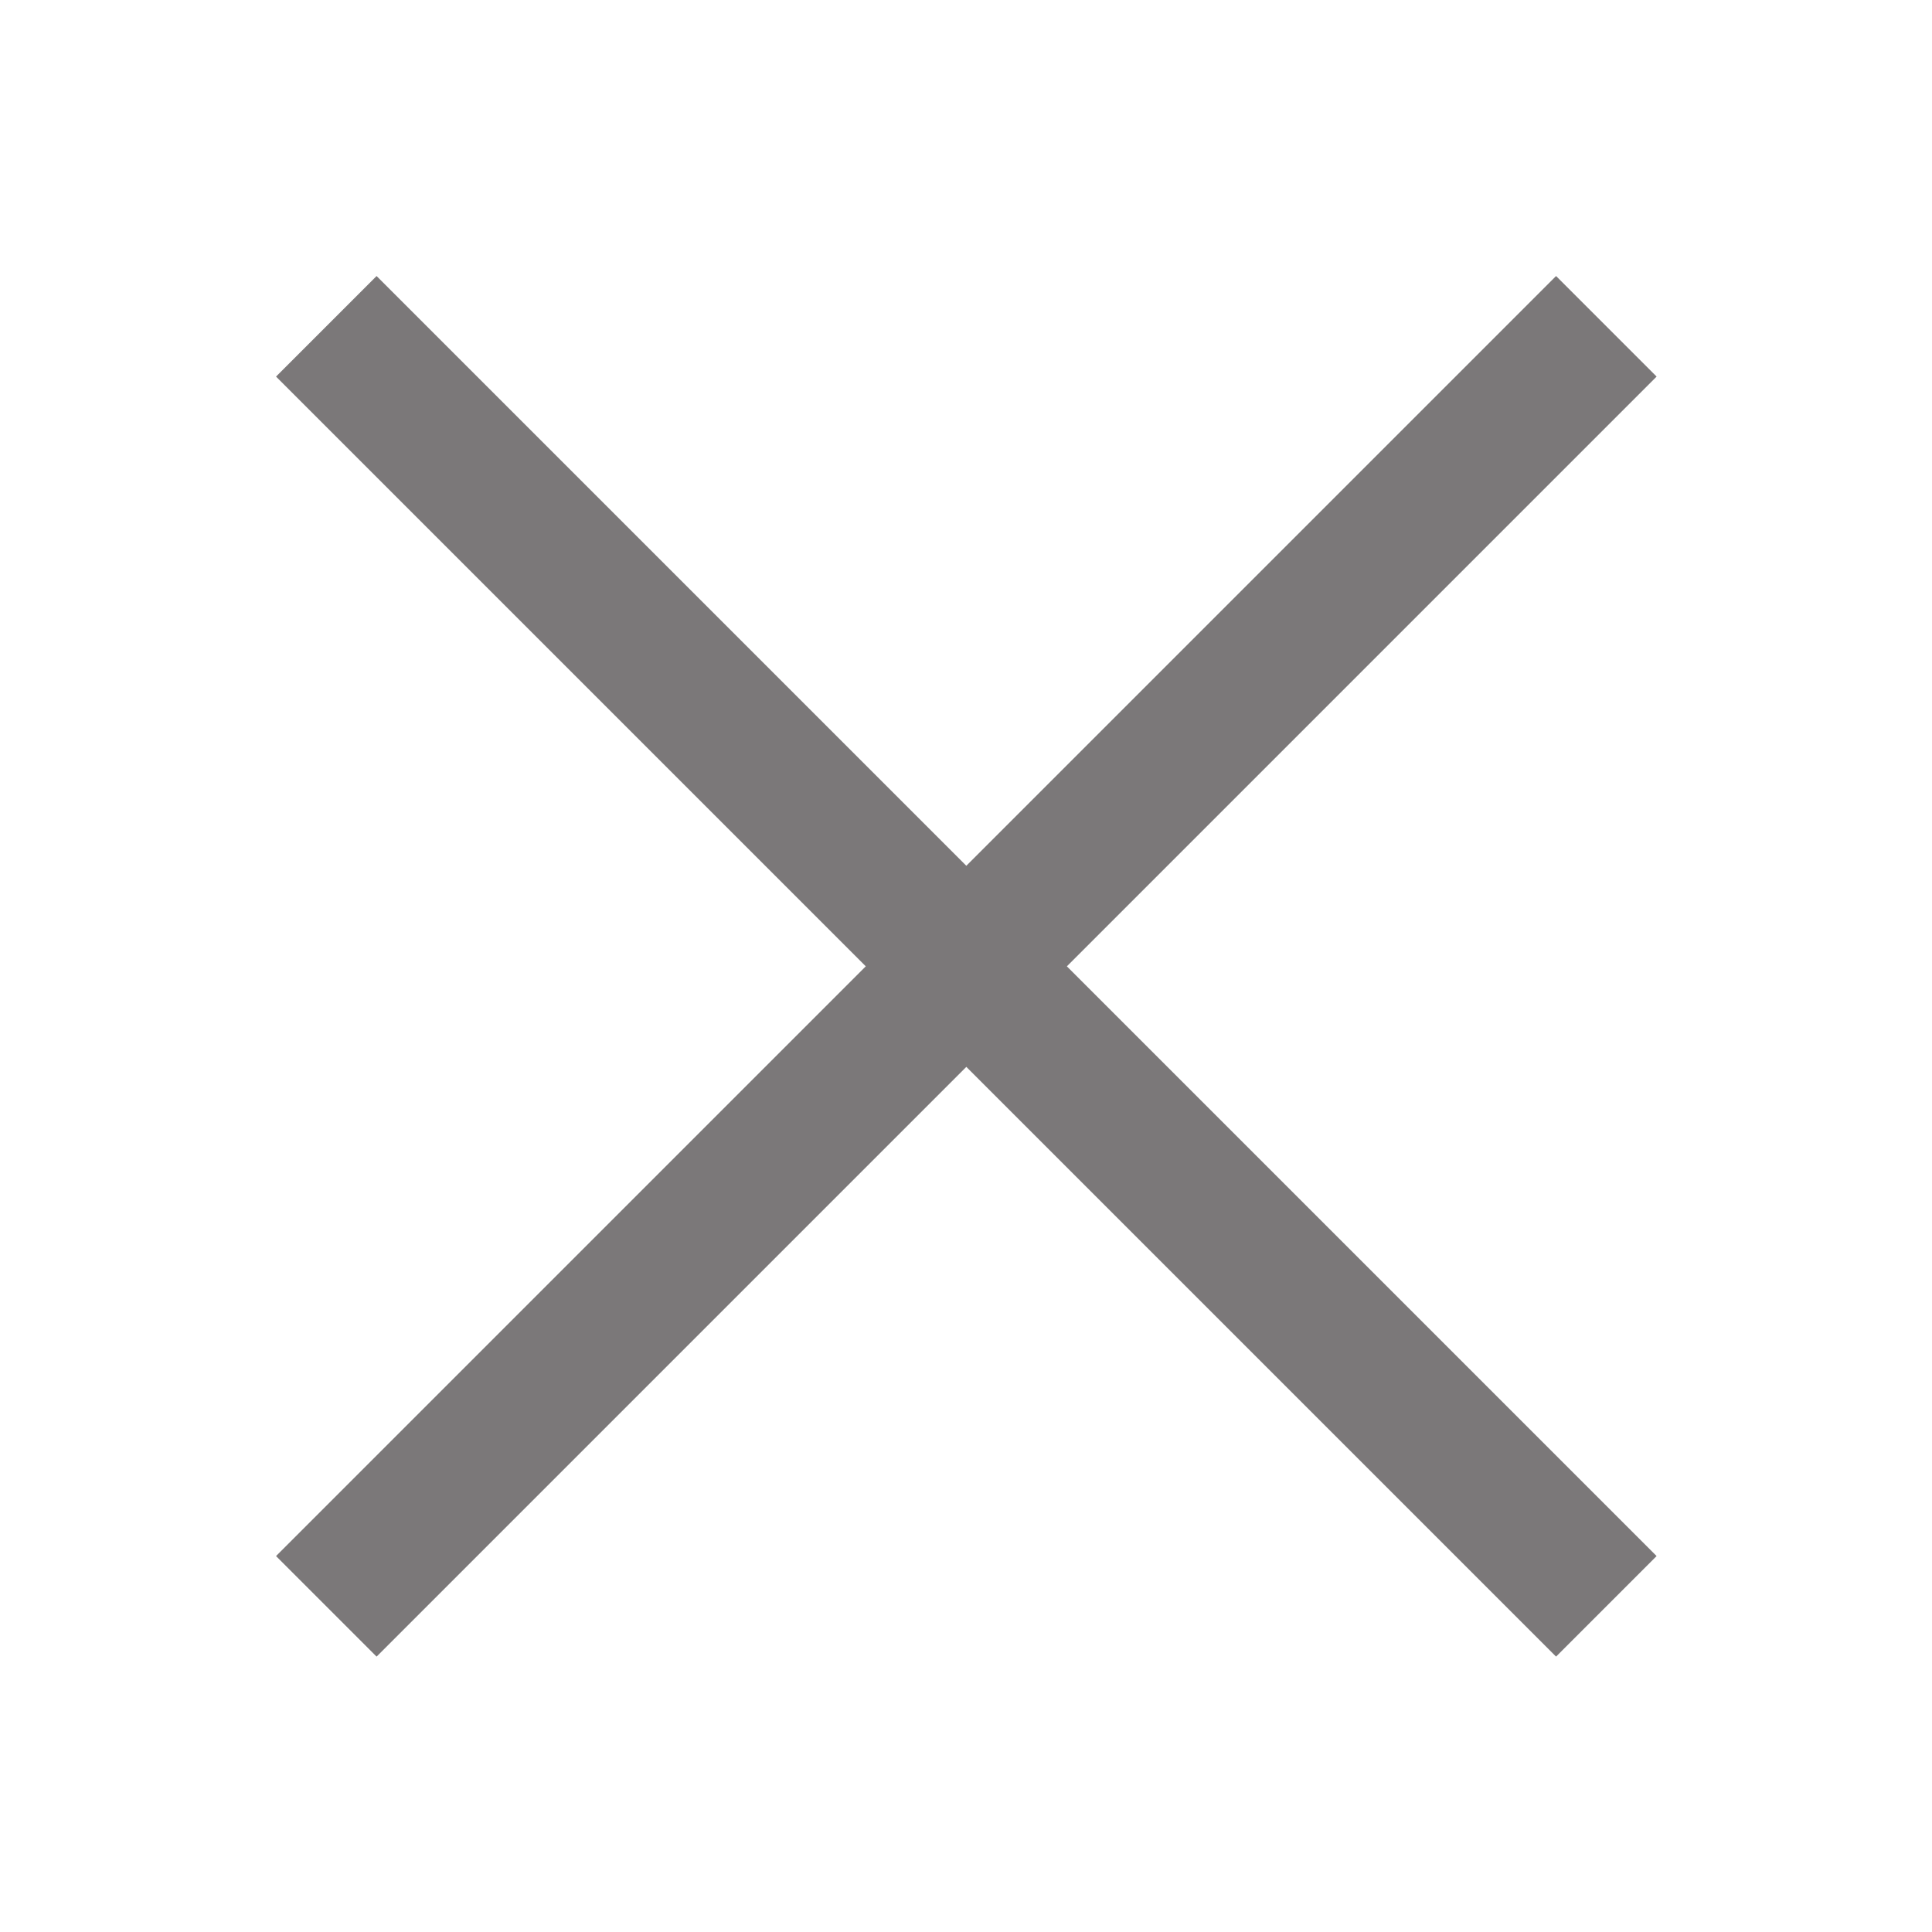<svg xmlns="http://www.w3.org/2000/svg" xmlns:xlink="http://www.w3.org/1999/xlink" width="24" height="24" viewBox="0 0 24 24">
  <defs>
    <clipPath id="clip-path">
      <rect width="24" height="24" fill="none"/>
    </clipPath>
  </defs>
  <g id="ico_close" clip-path="url(#clip-path)">
    <rect id="Rectangle_179" data-name="Rectangle 179" width="24" height="24" fill="none"/>
    <path id="ico_close-2" data-name="ico_close" d="M19.443,3.542,18.194,2.293,10.868,9.619,3.542,2.293,2.293,3.542l7.326,7.326L2.293,18.194l1.249,1.249,7.326-7.326,7.326,7.326,1.249-1.249-7.326-7.326Z" transform="translate(1.136 1.136)" fill="#231f20" opacity="0.6"/>
  </g>
</svg>
